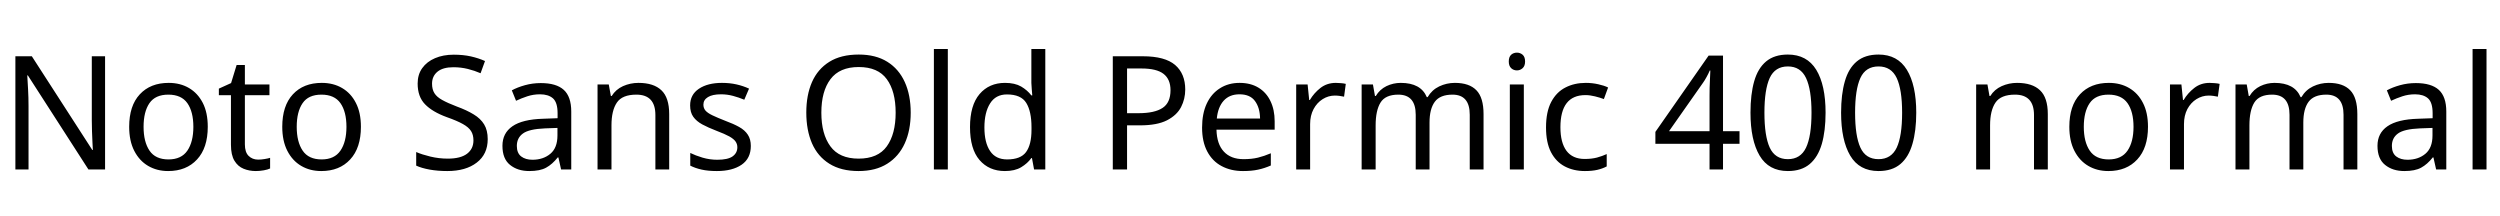 <svg xmlns="http://www.w3.org/2000/svg" xmlns:xlink="http://www.w3.org/1999/xlink" width="378.552" height="32.688"><path fill="black" d="M15.91 8.52L15.91 25.66L13.39 25.66L4.22 11.42L4.13 11.42Q4.18 12.26 4.25 13.51Q4.32 14.76 4.32 16.08L4.32 16.08L4.32 25.66L2.33 25.66L2.33 8.52L4.82 8.52L13.97 22.70L14.06 22.70Q14.04 22.32 14.00 21.55Q13.97 20.78 13.93 19.87Q13.90 18.96 13.90 18.19L13.90 18.19L13.90 8.52L15.91 8.52ZM31.46 19.20L31.46 19.20Q31.46 22.39 29.84 24.14Q28.22 25.90 25.46 25.90L25.46 25.90Q23.76 25.90 22.43 25.12Q21.10 24.34 20.33 22.84Q19.56 21.34 19.56 19.20L19.56 19.20Q19.56 16.01 21.17 14.28Q22.78 12.55 25.54 12.55L25.54 12.55Q27.29 12.55 28.62 13.33Q29.95 14.11 30.71 15.59Q31.46 17.06 31.46 19.20ZM21.74 19.20L21.74 19.20Q21.74 21.48 22.64 22.81Q23.54 24.14 25.51 24.14L25.51 24.14Q27.46 24.14 28.37 22.81Q29.28 21.48 29.28 19.20L29.28 19.20Q29.28 16.92 28.37 15.62Q27.46 14.33 25.49 14.33L25.49 14.33Q23.52 14.33 22.63 15.62Q21.74 16.92 21.74 19.20ZM39.10 24.17L39.10 24.17Q39.58 24.17 40.08 24.08Q40.58 24 40.90 23.90L40.90 23.90L40.90 25.51Q40.56 25.68 39.94 25.79Q39.31 25.90 38.74 25.90L38.74 25.90Q37.73 25.90 36.88 25.55Q36.02 25.20 35.50 24.34Q34.97 23.47 34.97 21.91L34.97 21.91L34.97 14.42L33.14 14.42L33.14 13.42L34.99 12.58L35.83 9.84L37.08 9.84L37.08 12.79L40.80 12.79L40.80 14.42L37.08 14.42L37.08 21.86Q37.08 23.04 37.64 23.60Q38.21 24.17 39.10 24.17ZM54.65 19.20L54.65 19.20Q54.65 22.39 53.03 24.14Q51.41 25.90 48.65 25.90L48.65 25.90Q46.94 25.90 45.61 25.12Q44.28 24.34 43.51 22.84Q42.74 21.34 42.74 19.20L42.74 19.20Q42.74 16.01 44.35 14.28Q45.96 12.55 48.72 12.55L48.72 12.55Q50.47 12.55 51.80 13.33Q53.14 14.11 53.89 15.59Q54.65 17.06 54.65 19.20ZM44.93 19.20L44.93 19.20Q44.93 21.48 45.83 22.81Q46.73 24.14 48.70 24.14L48.70 24.14Q50.64 24.14 51.55 22.81Q52.46 21.48 52.46 19.20L52.46 19.20Q52.46 16.92 51.55 15.62Q50.64 14.33 48.67 14.33L48.67 14.33Q46.70 14.33 45.82 15.62Q44.93 16.92 44.93 19.20ZM73.85 21.07L73.85 21.07Q73.85 23.35 72.19 24.62Q70.54 25.90 67.73 25.90L67.73 25.90Q66.29 25.90 65.06 25.68Q63.84 25.46 63.02 25.08L63.02 25.08L63.02 23.02Q63.89 23.40 65.17 23.71Q66.46 24.02 67.82 24.02L67.82 24.02Q69.74 24.02 70.72 23.28Q71.69 22.54 71.69 21.26L71.69 21.26Q71.69 20.42 71.33 19.85Q70.97 19.27 70.09 18.78Q69.22 18.29 67.66 17.74L67.66 17.74Q65.47 16.94 64.36 15.79Q63.24 14.64 63.24 12.65L63.24 12.65Q63.24 11.28 63.94 10.31Q64.63 9.34 65.87 8.81Q67.10 8.28 68.71 8.28L68.71 8.28Q70.13 8.28 71.30 8.54Q72.48 8.81 73.44 9.24L73.44 9.24L72.77 11.09Q71.88 10.70 70.84 10.44Q69.79 10.18 68.66 10.18L68.66 10.18Q67.06 10.18 66.24 10.86Q65.42 11.54 65.42 12.67L65.42 12.67Q65.42 13.54 65.78 14.11Q66.14 14.69 66.96 15.14Q67.78 15.60 69.17 16.13L69.17 16.13Q70.68 16.68 71.72 17.32Q72.77 17.95 73.31 18.84Q73.85 19.73 73.85 21.07ZM81.89 12.58L81.89 12.58Q84.24 12.58 85.37 13.61Q86.50 14.64 86.50 16.90L86.50 16.90L86.50 25.66L84.96 25.66L84.55 23.83L84.46 23.83Q83.62 24.89 82.69 25.39Q81.77 25.90 80.14 25.90L80.14 25.90Q78.38 25.90 77.23 24.97Q76.08 24.05 76.08 22.08L76.08 22.08Q76.08 20.16 77.59 19.12Q79.10 18.07 82.25 17.98L82.25 17.98L84.43 17.90L84.43 17.14Q84.43 15.53 83.74 14.90Q83.04 14.28 81.77 14.28L81.77 14.28Q80.76 14.28 79.85 14.58Q78.94 14.88 78.14 15.26L78.14 15.26L77.50 13.68Q78.34 13.22 79.49 12.90Q80.64 12.58 81.89 12.58ZM84.41 19.37L82.51 19.44Q80.11 19.54 79.19 20.21Q78.26 20.88 78.26 22.10L78.26 22.10Q78.26 23.18 78.92 23.69Q79.58 24.19 80.62 24.19L80.62 24.19Q82.25 24.19 83.33 23.29Q84.41 22.39 84.41 20.52L84.41 20.52L84.41 19.37ZM96.67 12.55L96.67 12.55Q98.98 12.55 100.15 13.67Q101.33 14.78 101.33 17.28L101.33 17.28L101.33 25.66L99.24 25.66L99.24 17.42Q99.24 14.33 96.36 14.33L96.36 14.33Q94.22 14.33 93.41 15.53Q92.59 16.73 92.59 18.98L92.59 18.98L92.59 25.66L90.48 25.66L90.48 12.79L92.18 12.79L92.50 14.54L92.62 14.54Q93.24 13.54 94.34 13.04Q95.45 12.55 96.67 12.55ZM113.69 22.10L113.69 22.10Q113.69 23.98 112.30 24.94Q110.90 25.90 108.55 25.90L108.55 25.90Q107.21 25.90 106.24 25.68Q105.26 25.46 104.52 25.08L104.52 25.08L104.52 23.16Q105.29 23.54 106.38 23.87Q107.47 24.19 108.60 24.19L108.60 24.19Q110.21 24.19 110.93 23.68Q111.65 23.16 111.65 22.30L111.65 22.30Q111.65 21.82 111.38 21.43Q111.12 21.05 110.44 20.66Q109.75 20.28 108.48 19.80L108.48 19.80Q107.23 19.32 106.34 18.84Q105.46 18.36 104.98 17.69Q104.50 17.02 104.50 15.96L104.50 15.96Q104.50 14.33 105.83 13.44Q107.16 12.55 109.32 12.55L109.32 12.55Q110.50 12.55 111.52 12.78Q112.54 13.01 113.42 13.42L113.42 13.42L112.70 15.10Q111.89 14.76 111.00 14.52Q110.11 14.28 109.18 14.28L109.18 14.28Q107.88 14.28 107.20 14.70Q106.51 15.12 106.51 15.84L106.51 15.84Q106.51 16.37 106.82 16.74Q107.14 17.11 107.87 17.46Q108.60 17.81 109.82 18.29L109.82 18.29Q111.05 18.74 111.91 19.22Q112.78 19.70 113.23 20.39Q113.69 21.07 113.69 22.10ZM137.90 17.06L137.90 17.06Q137.90 19.73 137.00 21.71Q136.10 23.69 134.35 24.79Q132.60 25.90 130.01 25.90L130.01 25.90Q127.34 25.90 125.58 24.79Q123.82 23.69 122.95 21.70Q122.09 19.70 122.09 17.04L122.09 17.04Q122.09 14.40 122.95 12.43Q123.82 10.46 125.58 9.36Q127.34 8.26 130.03 8.26L130.03 8.26Q132.60 8.26 134.35 9.35Q136.10 10.44 137.00 12.42Q137.90 14.40 137.90 17.06ZM124.37 17.06L124.37 17.06Q124.37 20.30 125.74 22.16Q127.10 24.02 130.01 24.02L130.01 24.02Q132.94 24.02 134.28 22.16Q135.62 20.30 135.62 17.06L135.62 17.06Q135.62 13.82 134.28 11.99Q132.94 10.15 130.03 10.15L130.03 10.15Q127.13 10.15 125.75 11.99Q124.37 13.82 124.37 17.06ZM143.52 7.42L143.52 25.66L141.41 25.66L141.41 7.42L143.52 7.42ZM152.16 25.90L152.16 25.90Q149.76 25.90 148.32 24.23Q146.88 22.56 146.88 19.25L146.88 19.25Q146.88 15.94 148.33 14.24Q149.78 12.55 152.18 12.55L152.18 12.55Q153.67 12.55 154.62 13.10Q155.57 13.66 156.17 14.45L156.17 14.45L156.31 14.45Q156.29 14.14 156.23 13.52Q156.17 12.91 156.17 12.55L156.17 12.55L156.17 7.42L158.28 7.42L158.28 25.66L156.58 25.66L156.26 23.93L156.17 23.93Q155.59 24.74 154.63 25.32Q153.67 25.90 152.16 25.90ZM152.50 24.14L152.50 24.14Q154.54 24.14 155.36 23.03Q156.19 21.91 156.19 19.66L156.19 19.66L156.19 19.27Q156.19 16.87 155.40 15.59Q154.61 14.30 152.47 14.30L152.47 14.30Q150.77 14.30 149.92 15.66Q149.06 17.02 149.06 19.30L149.06 19.30Q149.06 21.60 149.92 22.87Q150.77 24.14 152.50 24.14ZM168.50 8.52L173.04 8.52Q176.40 8.52 177.94 9.84Q179.47 11.16 179.47 13.56L179.47 13.56Q179.47 14.98 178.84 16.21Q178.20 17.45 176.70 18.22Q175.20 18.98 172.63 18.98L172.63 18.98L170.66 18.98L170.66 25.66L168.50 25.66L168.50 8.52ZM172.85 10.37L172.85 10.37L170.66 10.37L170.66 17.14L172.39 17.14Q174.84 17.14 176.04 16.34Q177.24 15.55 177.24 13.66L177.24 13.66Q177.24 12.00 176.18 11.18Q175.13 10.37 172.85 10.37ZM187.70 12.55L187.70 12.55Q189.36 12.55 190.55 13.27Q191.74 13.99 192.37 15.30Q193.01 16.61 193.01 18.36L193.01 18.36L193.01 19.63L184.20 19.63Q184.25 21.82 185.32 22.96Q186.38 24.10 188.30 24.10L188.30 24.10Q189.53 24.10 190.48 23.87Q191.42 23.64 192.43 23.21L192.43 23.21L192.43 25.06Q191.45 25.49 190.49 25.69Q189.53 25.90 188.21 25.90L188.21 25.90Q186.38 25.90 184.98 25.15Q183.58 24.41 182.80 22.93Q182.02 21.46 182.02 19.32L182.02 19.32Q182.02 17.21 182.72 15.70Q183.43 14.18 184.72 13.37Q186 12.55 187.70 12.55ZM187.68 14.28L187.68 14.28Q186.17 14.28 185.29 15.25Q184.42 16.22 184.25 17.95L184.25 17.95L190.80 17.95Q190.78 16.32 190.03 15.30Q189.29 14.28 187.68 14.28ZM202.27 12.55L202.27 12.55Q202.63 12.55 203.05 12.59Q203.47 12.62 203.78 12.70L203.78 12.70L203.52 14.64Q203.21 14.57 202.84 14.52Q202.46 14.47 202.13 14.47L202.13 14.47Q201.14 14.47 200.28 15.01Q199.42 15.55 198.90 16.52Q198.38 17.50 198.38 18.79L198.38 18.79L198.38 25.66L196.27 25.66L196.27 12.79L198 12.79L198.24 15.14L198.34 15.14Q198.96 14.09 199.94 13.32Q200.93 12.55 202.27 12.55ZM220.30 12.55L220.30 12.55Q222.48 12.55 223.56 13.67Q224.64 14.78 224.64 17.28L224.64 17.28L224.64 25.66L222.55 25.66L222.55 17.38Q222.55 14.33 219.94 14.33L219.94 14.33Q218.06 14.33 217.26 15.41Q216.46 16.49 216.46 18.55L216.46 18.55L216.46 25.66L214.37 25.66L214.37 17.38Q214.37 14.33 211.73 14.33L211.73 14.33Q209.78 14.33 209.04 15.53Q208.30 16.73 208.30 18.98L208.30 18.98L208.30 25.66L206.18 25.66L206.18 12.79L207.89 12.79L208.20 14.54L208.32 14.54Q208.92 13.54 209.94 13.04Q210.96 12.55 212.11 12.55L212.11 12.55Q215.14 12.55 216.05 14.71L216.05 14.71L216.17 14.71Q216.82 13.61 217.93 13.08Q219.05 12.55 220.30 12.55ZM229.70 7.97L229.70 7.97Q230.18 7.97 230.56 8.29Q230.93 8.62 230.93 9.31L230.93 9.31Q230.93 9.98 230.56 10.32Q230.18 10.66 229.70 10.66L229.70 10.66Q229.18 10.66 228.82 10.32Q228.46 9.98 228.46 9.31L228.46 9.31Q228.46 8.62 228.82 8.29Q229.18 7.97 229.70 7.97ZM228.62 12.79L230.74 12.79L230.74 25.66L228.62 25.66L228.62 12.79ZM239.98 25.90L239.98 25.90Q238.27 25.90 236.94 25.20Q235.61 24.50 234.85 23.04Q234.10 21.58 234.10 19.30L234.10 19.30Q234.10 16.92 234.89 15.43Q235.68 13.94 237.04 13.25Q238.39 12.55 240.12 12.55L240.12 12.55Q241.10 12.55 242.02 12.76Q242.93 12.96 243.50 13.25L243.50 13.25L242.86 15.00Q242.28 14.78 241.51 14.59Q240.74 14.40 240.07 14.40L240.07 14.40Q236.28 14.40 236.28 19.27L236.28 19.27Q236.28 21.60 237.20 22.84Q238.13 24.07 239.95 24.07L239.95 24.07Q241.01 24.07 241.81 23.86Q242.62 23.64 243.29 23.33L243.29 23.33L243.29 25.20Q242.64 25.54 241.86 25.72Q241.08 25.90 239.98 25.90ZM263.40 19.87L263.40 21.77L260.90 21.77L260.90 25.66L258.86 25.66L258.86 21.77L250.66 21.77L250.66 19.97L258.72 8.42L260.90 8.42L260.90 19.87L263.40 19.87ZM258.86 19.87L258.86 14.47Q258.86 13.22 258.91 12.35Q258.96 11.47 258.98 10.68L258.98 10.68L258.89 10.68Q258.70 11.14 258.41 11.66Q258.12 12.19 257.86 12.55L257.86 12.55L252.72 19.87L258.86 19.87ZM276.43 17.06L276.43 17.06Q276.43 19.82 275.86 21.80Q275.28 23.78 274.03 24.84Q272.78 25.90 270.72 25.90L270.72 25.90Q267.82 25.90 266.44 23.56Q265.06 21.22 265.06 17.06L265.06 17.06Q265.06 14.28 265.62 12.31Q266.18 10.34 267.43 9.30Q268.68 8.26 270.72 8.26L270.72 8.26Q273.60 8.26 275.02 10.57Q276.43 12.89 276.43 17.06ZM267.17 17.06L267.17 17.06Q267.17 20.59 267.97 22.34Q268.78 24.10 270.72 24.10L270.72 24.10Q272.64 24.10 273.47 22.36Q274.30 20.62 274.30 17.06L274.30 17.06Q274.30 13.56 273.47 11.81Q272.64 10.06 270.72 10.06L270.72 10.06Q268.78 10.06 267.97 11.81Q267.17 13.56 267.17 17.06ZM290.16 17.06L290.16 17.06Q290.16 19.82 289.58 21.80Q289.01 23.78 287.76 24.84Q286.51 25.90 284.45 25.90L284.45 25.90Q281.54 25.90 280.16 23.56Q278.78 21.22 278.78 17.06L278.78 17.06Q278.78 14.28 279.35 12.31Q279.91 10.34 281.16 9.30Q282.41 8.26 284.45 8.26L284.45 8.26Q287.33 8.26 288.74 10.57Q290.16 12.89 290.16 17.06ZM280.90 17.06L280.90 17.06Q280.90 20.59 281.70 22.34Q282.50 24.10 284.45 24.10L284.45 24.10Q286.37 24.10 287.20 22.36Q288.02 20.62 288.02 17.06L288.02 17.06Q288.02 13.56 287.20 11.81Q286.37 10.06 284.45 10.06L284.45 10.06Q282.50 10.06 281.70 11.81Q280.90 13.56 280.90 17.06ZM305.42 12.55L305.42 12.55Q307.73 12.55 308.90 13.67Q310.08 14.78 310.08 17.28L310.08 17.28L310.08 25.66L307.99 25.66L307.99 17.42Q307.99 14.33 305.11 14.33L305.11 14.33Q302.98 14.33 302.16 15.53Q301.34 16.73 301.34 18.98L301.34 18.98L301.34 25.66L299.23 25.66L299.23 12.79L300.94 12.79L301.25 14.54L301.37 14.54Q301.99 13.54 303.10 13.04Q304.20 12.55 305.42 12.55ZM325.25 19.20L325.25 19.20Q325.25 22.39 323.63 24.14Q322.01 25.90 319.25 25.90L319.25 25.90Q317.54 25.90 316.21 25.12Q314.88 24.34 314.11 22.84Q313.34 21.34 313.34 19.20L313.34 19.20Q313.34 16.01 314.95 14.28Q316.56 12.55 319.32 12.55L319.32 12.55Q321.07 12.55 322.40 13.33Q323.74 14.11 324.49 15.59Q325.25 17.06 325.25 19.20ZM315.53 19.20L315.53 19.20Q315.53 21.48 316.43 22.81Q317.33 24.14 319.30 24.14L319.30 24.14Q321.24 24.14 322.15 22.81Q323.06 21.48 323.06 19.20L323.06 19.20Q323.06 16.92 322.15 15.62Q321.24 14.33 319.27 14.33L319.27 14.33Q317.30 14.33 316.42 15.62Q315.53 16.92 315.53 19.20ZM334.58 12.55L334.58 12.55Q334.94 12.55 335.36 12.59Q335.78 12.62 336.10 12.70L336.10 12.70L335.83 14.64Q335.52 14.57 335.15 14.52Q334.78 14.47 334.44 14.47L334.44 14.47Q333.46 14.47 332.59 15.01Q331.73 15.55 331.21 16.52Q330.70 17.50 330.70 18.79L330.70 18.79L330.70 25.66L328.58 25.66L328.58 12.79L330.31 12.79L330.55 15.14L330.65 15.14Q331.27 14.09 332.26 13.32Q333.24 12.55 334.58 12.55ZM352.61 12.55L352.61 12.55Q354.79 12.55 355.87 13.67Q356.95 14.78 356.95 17.28L356.95 17.28L356.95 25.66L354.86 25.66L354.86 17.38Q354.86 14.33 352.25 14.33L352.25 14.33Q350.38 14.33 349.57 15.41Q348.77 16.49 348.77 18.55L348.77 18.55L348.77 25.66L346.68 25.66L346.68 17.38Q346.68 14.33 344.04 14.33L344.04 14.33Q342.10 14.33 341.35 15.53Q340.61 16.73 340.61 18.98L340.61 18.98L340.61 25.66L338.50 25.66L338.50 12.79L340.20 12.79L340.51 14.54L340.63 14.54Q341.23 13.54 342.25 13.04Q343.27 12.55 344.42 12.55L344.42 12.55Q347.45 12.55 348.36 14.71L348.36 14.71L348.48 14.71Q349.13 13.61 350.24 13.08Q351.36 12.55 352.61 12.55ZM365.81 12.58L365.81 12.58Q368.16 12.58 369.29 13.61Q370.42 14.64 370.42 16.90L370.42 16.90L370.42 25.66L368.88 25.66L368.47 23.83L368.38 23.83Q367.54 24.89 366.61 25.39Q365.69 25.90 364.06 25.90L364.06 25.90Q362.30 25.90 361.15 24.97Q360.00 24.05 360.00 22.08L360.00 22.08Q360.00 20.16 361.51 19.12Q363.02 18.07 366.17 17.98L366.17 17.98L368.35 17.90L368.35 17.14Q368.35 15.53 367.66 14.90Q366.96 14.28 365.69 14.28L365.69 14.28Q364.68 14.28 363.77 14.58Q362.86 14.88 362.06 15.26L362.06 15.26L361.42 13.68Q362.26 13.22 363.41 12.90Q364.56 12.58 365.81 12.58ZM368.33 19.37L366.43 19.44Q364.03 19.54 363.11 20.21Q362.18 20.88 362.18 22.10L362.18 22.10Q362.18 23.18 362.84 23.69Q363.50 24.19 364.54 24.19L364.54 24.19Q366.17 24.19 367.25 23.29Q368.33 22.39 368.33 20.52L368.33 20.52L368.33 19.37ZM376.51 7.42L376.51 25.66L374.40 25.66L374.40 7.42L376.51 7.42Z"/></svg>
